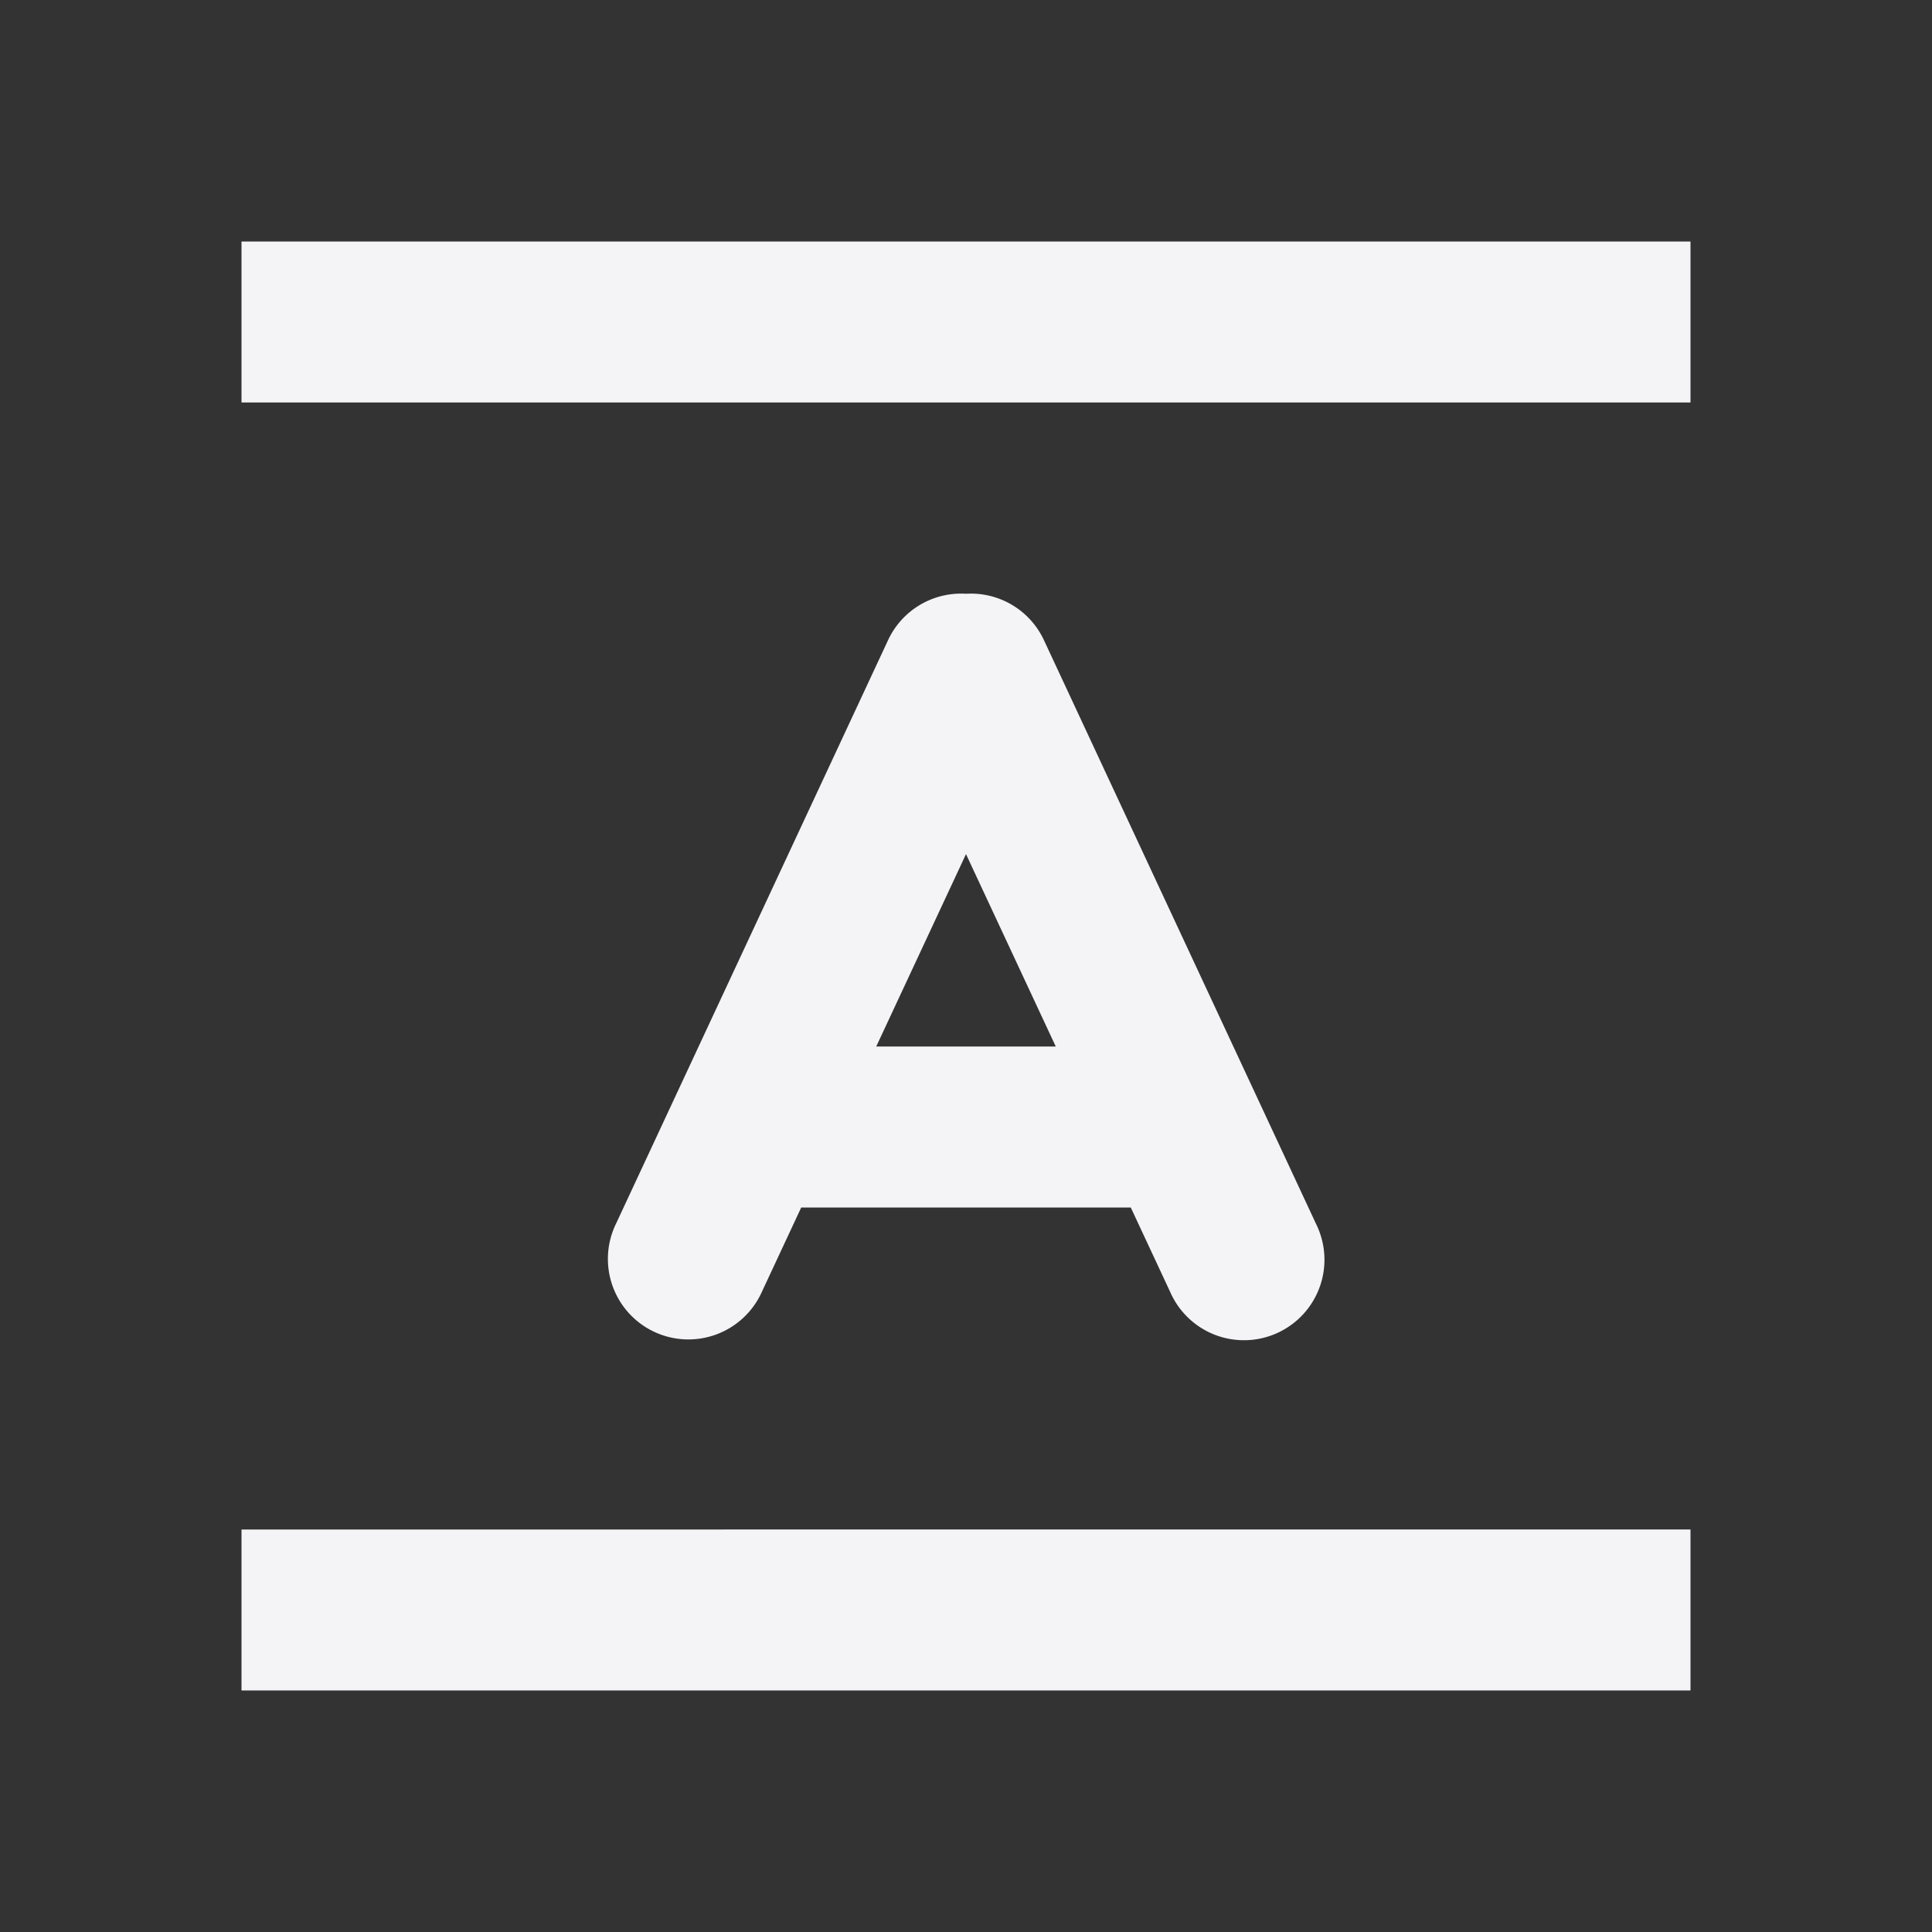 <svg fill="none" height="24" width="24" xmlns="http://www.w3.org/2000/svg">
    <rect width="100%" height="100%" fill="#333333" stroke="none"/>
    <g fill="#f4f4f7">
        <path d="M21 5V3H3v2zm0 14v2H3v-2z"/>
        <path clip-rule="evenodd" d="M12 7.376a1 1 0 0 0-.968.576l-3.38 7.25a1 1 0 1 0 1.812.846L9.953 15h4.094l.489 1.048a1 1 0 1 0 1.812-.845l-3.38-7.251A1 1 0 0 0 12 7.376zM13.115 13h-2.23L12 10.61z" fill-rule="evenodd"/>
    </g>
</svg>

